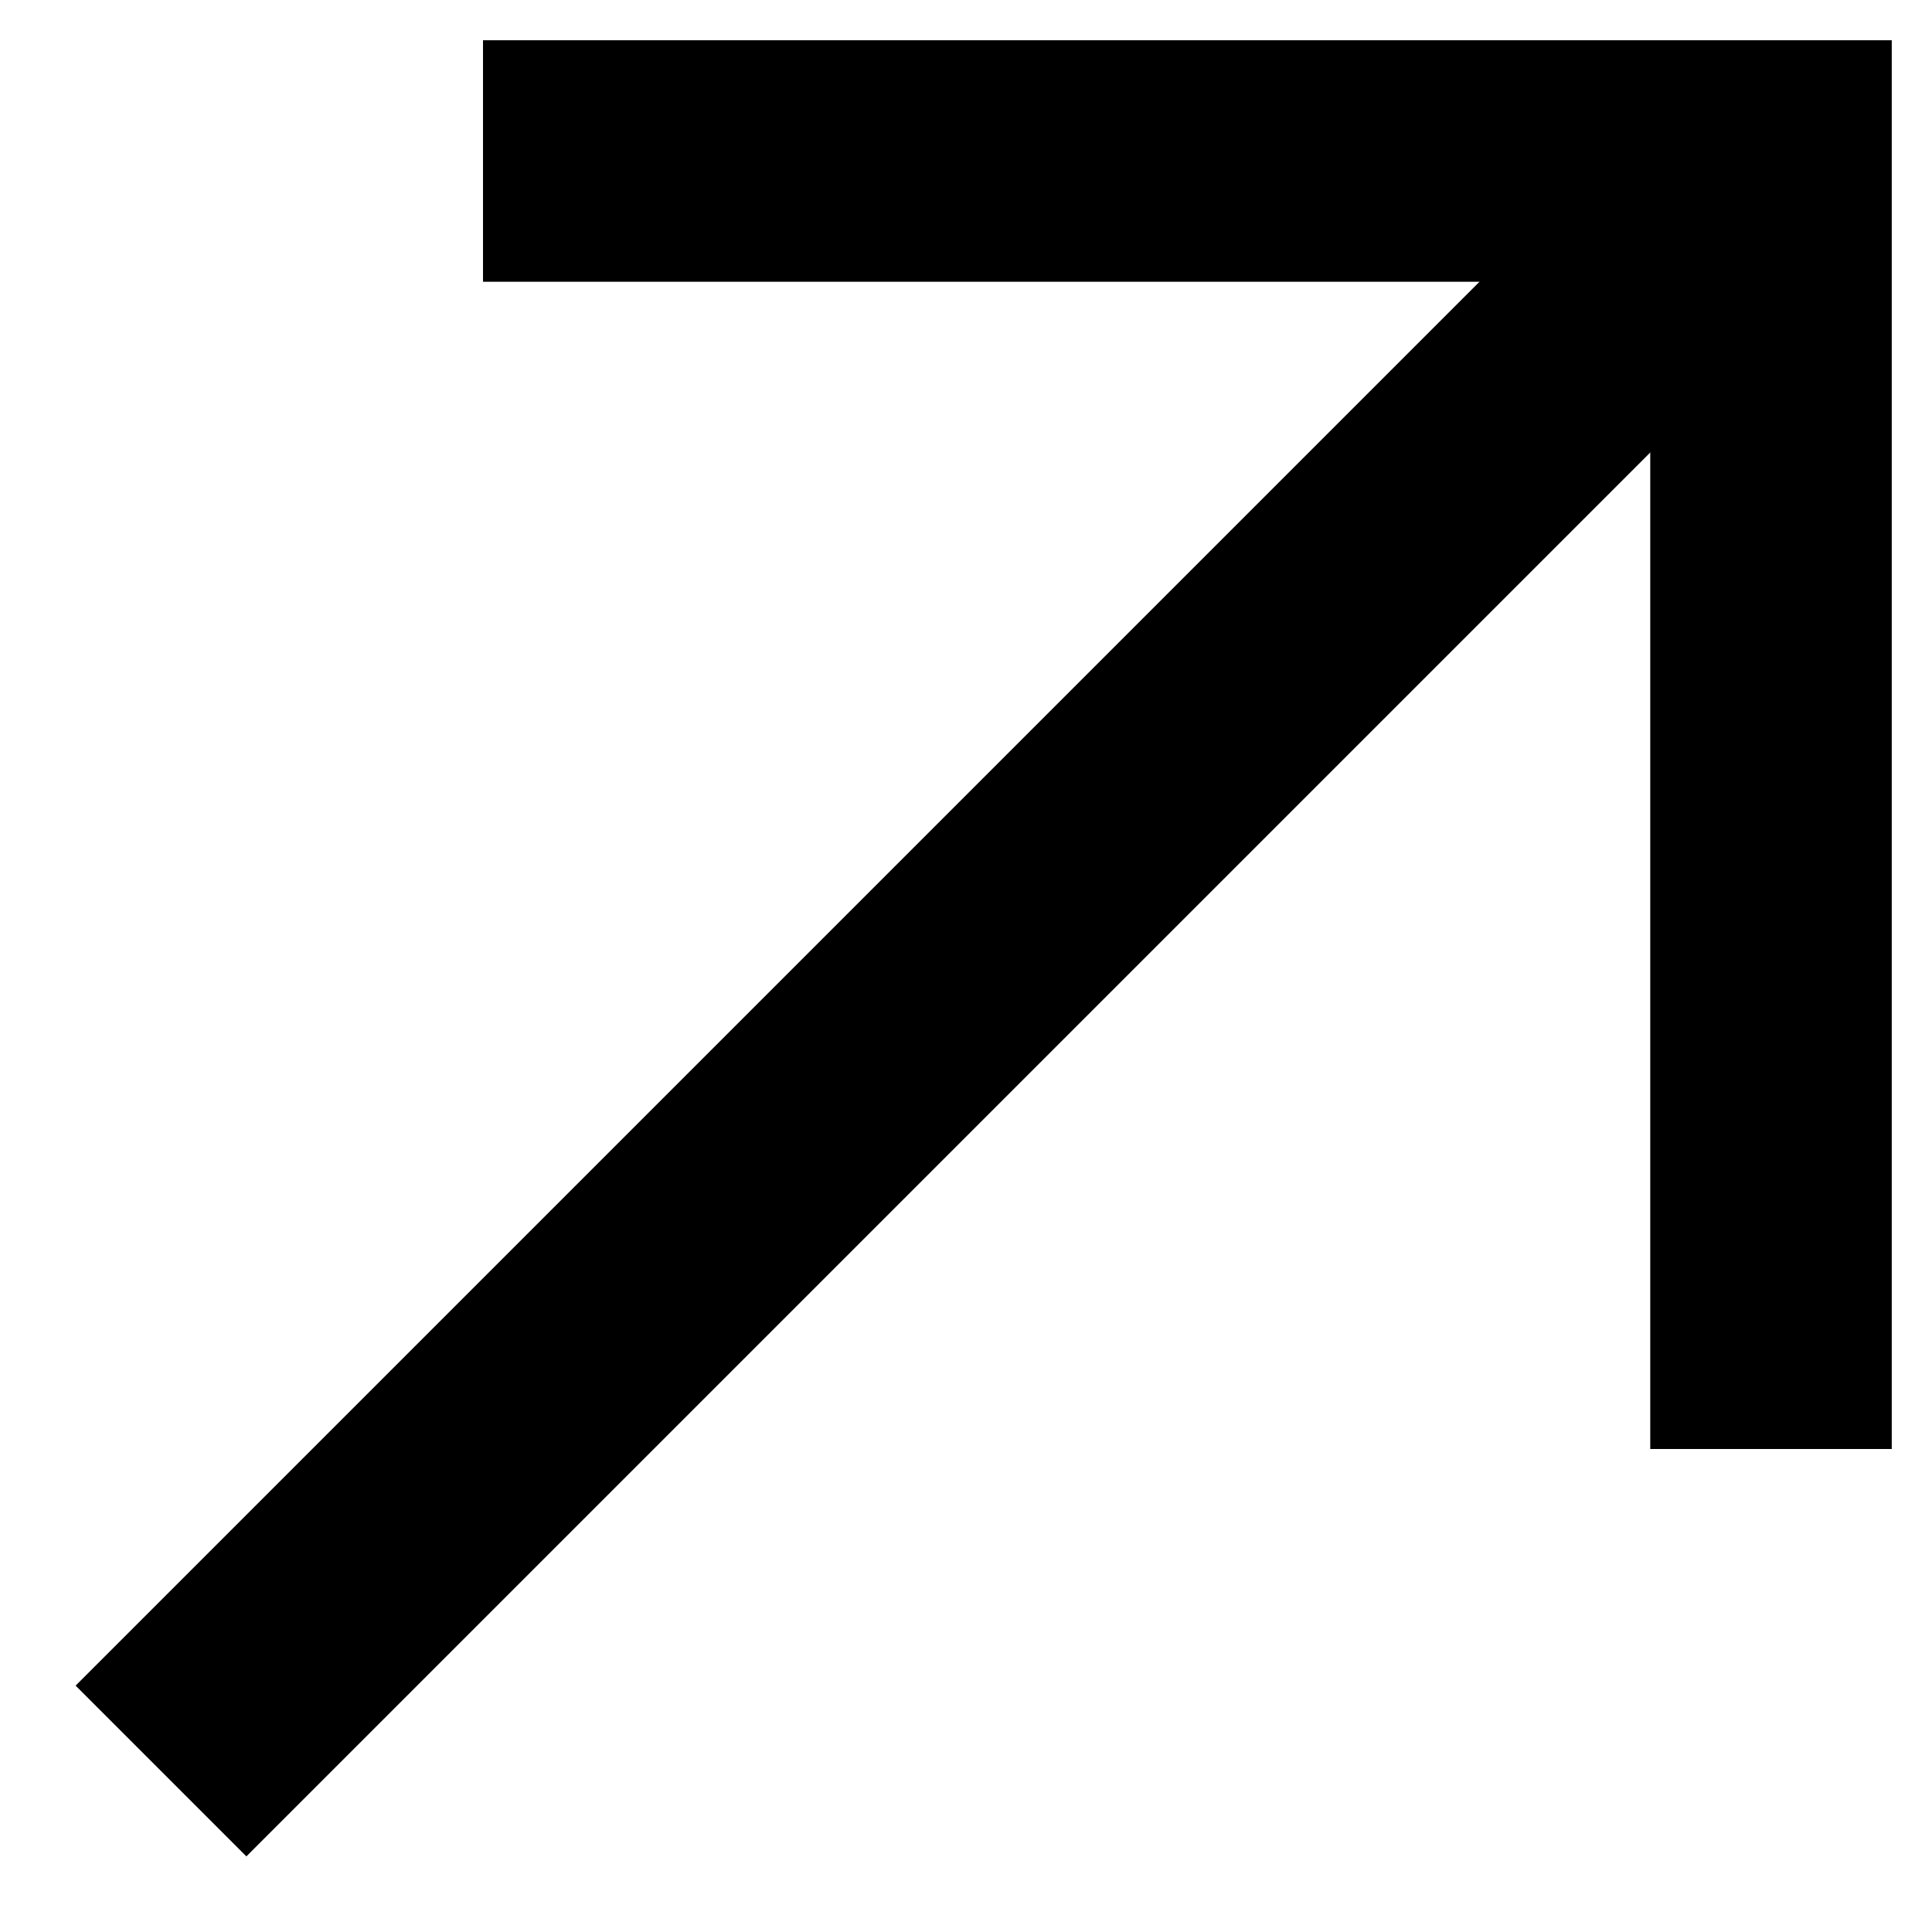 <svg width="12" height="12" viewBox="0 0 12 12" fill="none" xmlns="http://www.w3.org/2000/svg">
<path d="M3 1H11V9" stroke="black" stroke-width="1.5" stroke-miterlimit="10"/>
<path d="M11 1L1 11" stroke="black" stroke-width="1.5" stroke-miterlimit="10"/>
</svg>

